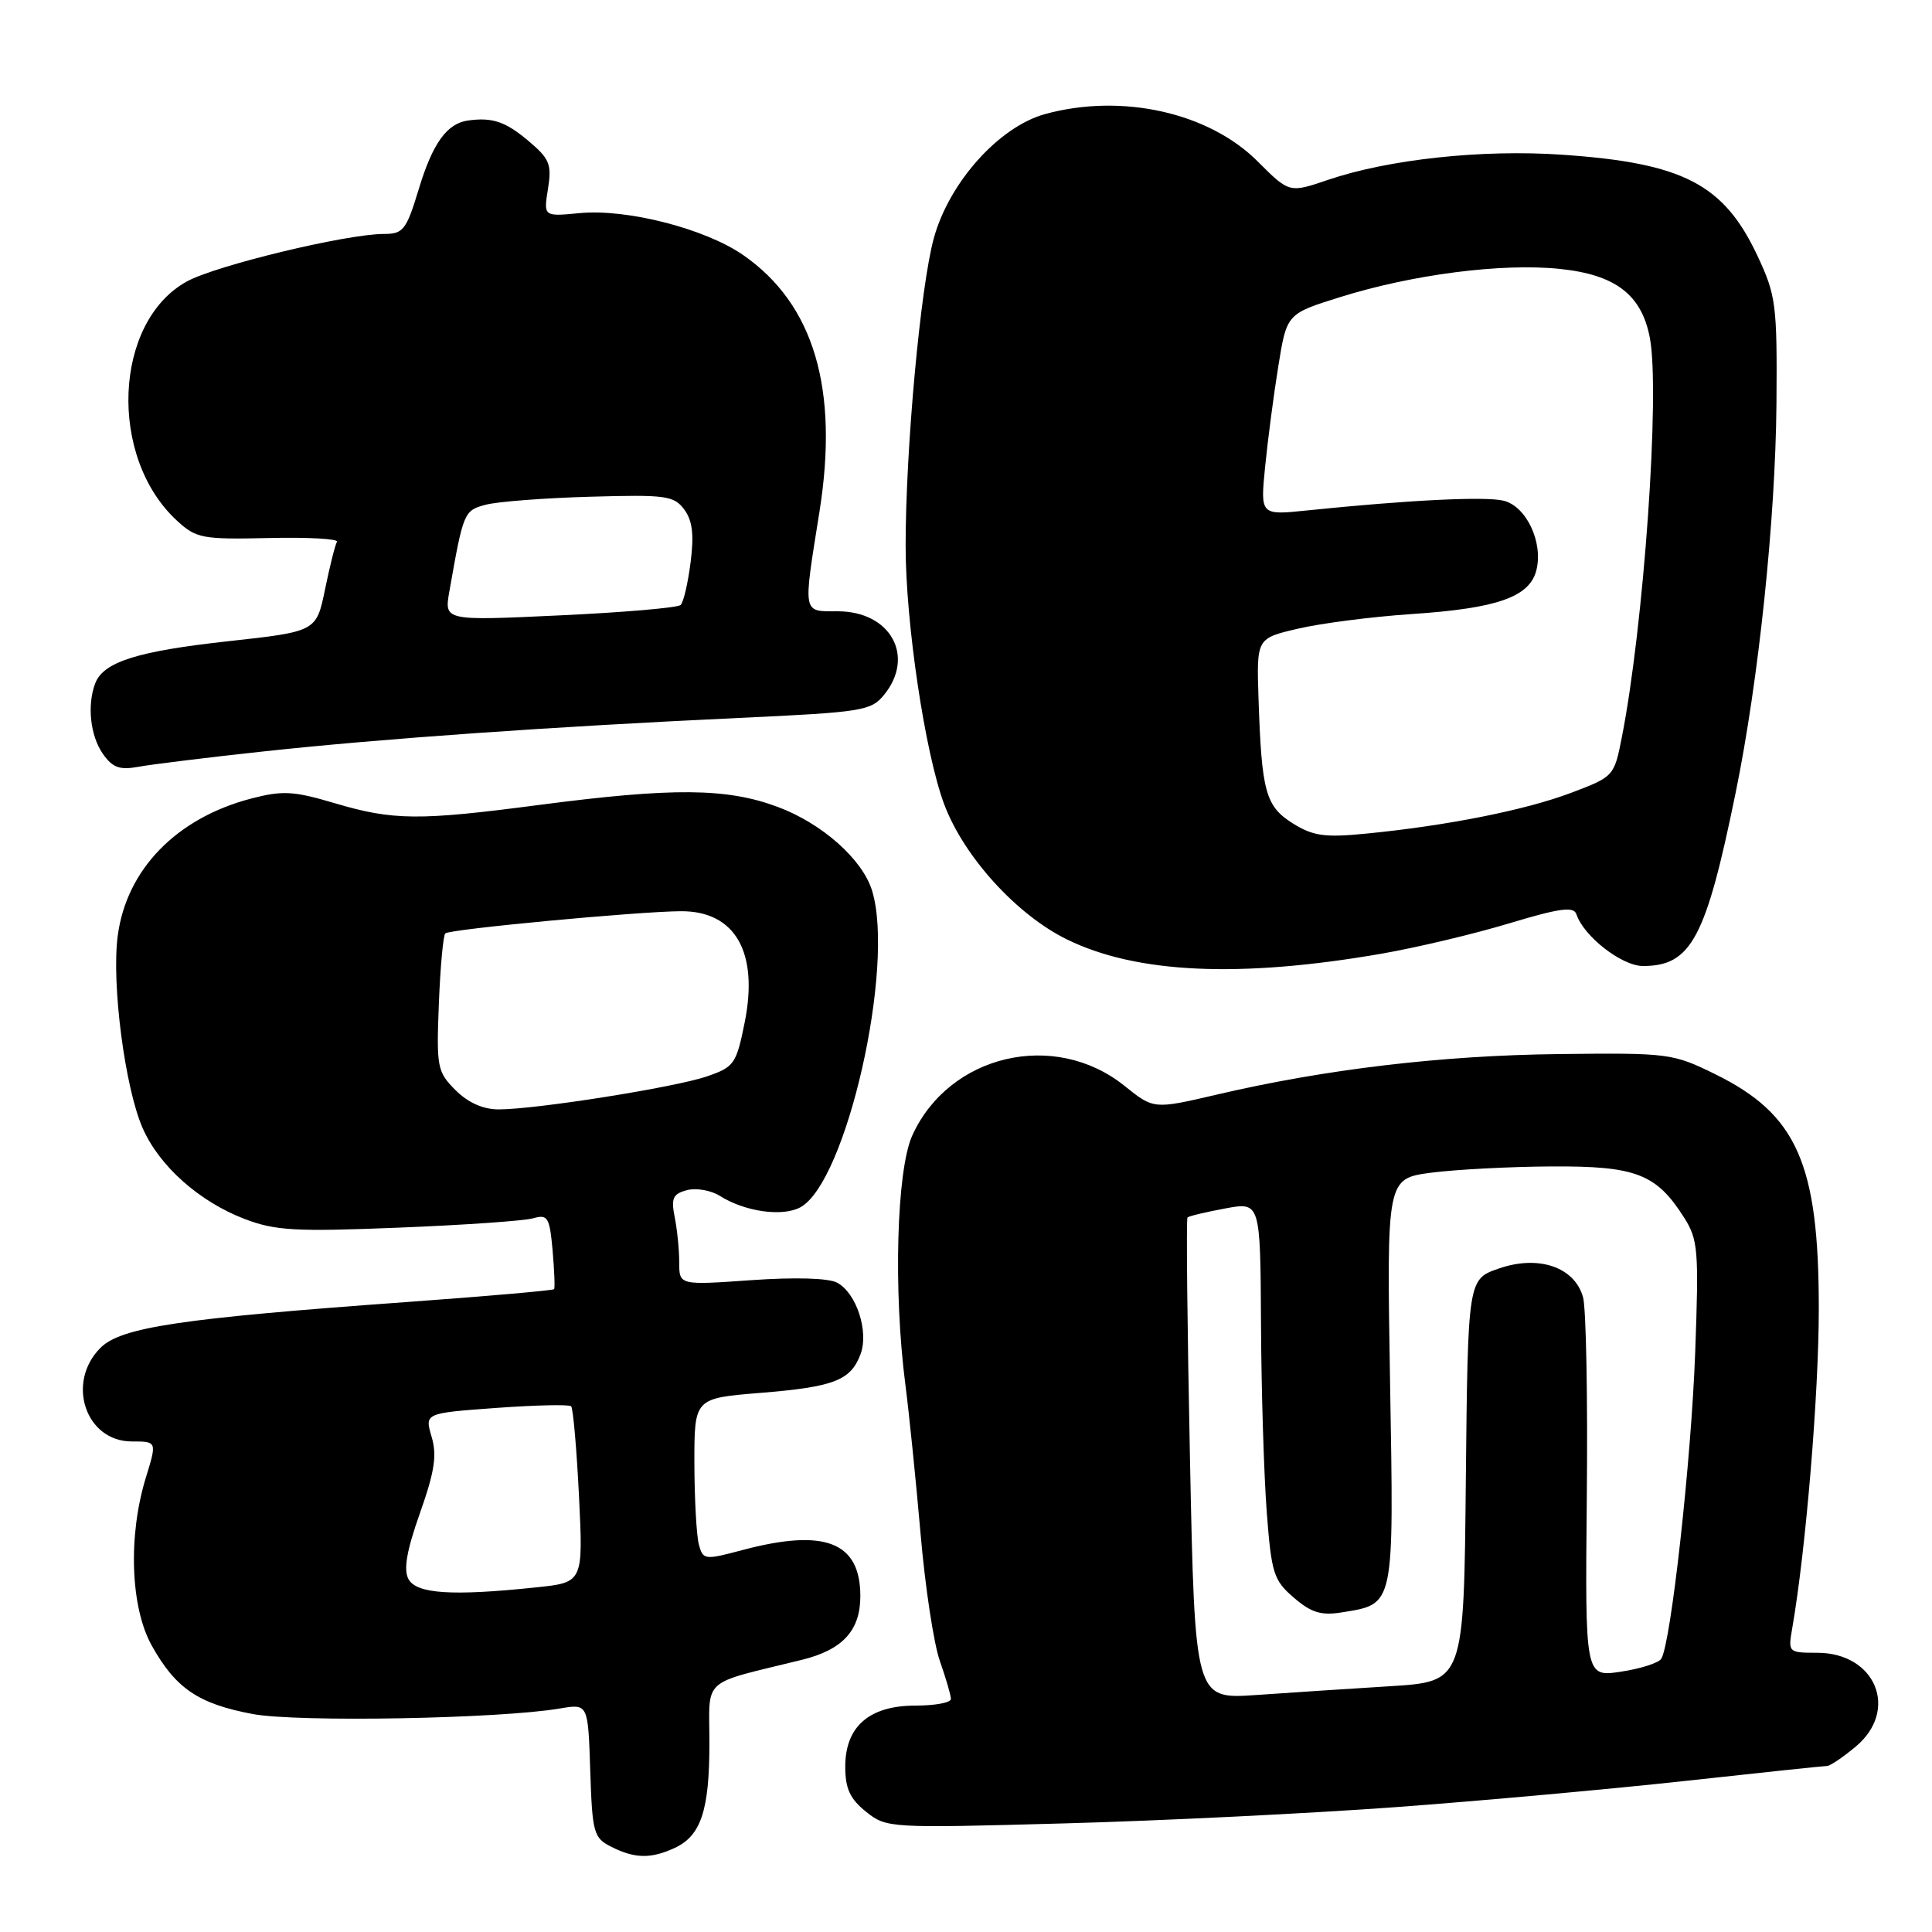 <?xml version="1.0" encoding="UTF-8" standalone="no"?>
<!DOCTYPE svg PUBLIC "-//W3C//DTD SVG 1.1//EN" "http://www.w3.org/Graphics/SVG/1.1/DTD/svg11.dtd" >
<svg xmlns="http://www.w3.org/2000/svg" xmlns:xlink="http://www.w3.org/1999/xlink" version="1.1" viewBox="0 0 256 256">
 <g >
 <path fill="currentColor"
d=" M 89.34 244.89 C 92.88 243.28 94.00 239.92 94.00 230.99 C 94.00 222.12 92.71 223.27 106.28 219.93 C 111.66 218.60 114.00 216.05 114.00 211.50 C 114.00 204.31 109.30 202.48 98.34 205.40 C 93.35 206.73 93.15 206.70 92.60 204.64 C 92.29 203.46 92.02 198.62 92.01 193.89 C 92.00 185.28 92.00 185.28 100.69 184.57 C 110.48 183.78 112.70 182.93 114.01 179.48 C 115.16 176.46 113.49 171.33 110.92 169.96 C 109.78 169.35 105.32 169.22 99.52 169.63 C 90.00 170.30 90.00 170.30 90.00 167.27 C 90.00 165.61 89.73 162.91 89.40 161.27 C 88.90 158.77 89.17 158.19 91.03 157.70 C 92.25 157.38 94.21 157.72 95.38 158.46 C 98.69 160.55 103.64 161.26 106.04 159.98 C 112.14 156.71 118.64 128.04 115.55 118.00 C 114.27 113.86 108.94 109.12 103.08 106.93 C 96.32 104.40 89.19 104.34 71.50 106.65 C 55.44 108.76 52.12 108.73 44.29 106.41 C 38.90 104.81 37.44 104.73 33.29 105.81 C 23.38 108.40 16.76 115.20 15.60 124.00 C 14.76 130.32 16.55 144.15 18.91 149.50 C 21.12 154.52 26.41 159.23 32.44 161.53 C 36.48 163.07 39.16 163.22 52.79 162.67 C 61.43 162.33 69.46 161.77 70.64 161.43 C 72.58 160.88 72.82 161.27 73.22 165.66 C 73.45 168.32 73.55 170.64 73.42 170.82 C 73.30 170.99 64.49 171.76 53.85 172.53 C 23.84 174.70 16.04 175.87 13.31 178.60 C 8.72 183.19 11.34 191.00 17.46 191.00 C 20.80 191.00 20.80 191.00 19.34 195.75 C 16.95 203.47 17.28 212.98 20.11 218.05 C 23.28 223.73 26.29 225.77 33.50 227.12 C 39.43 228.23 66.19 227.75 74.21 226.38 C 77.92 225.75 77.92 225.75 78.21 234.60 C 78.48 242.90 78.66 243.53 81.00 244.71 C 84.10 246.27 86.21 246.32 89.34 244.89 Z  M 185.00 239.45 C 196.28 238.62 213.56 237.05 223.41 235.97 C 233.26 234.89 241.67 234.00 242.09 234.00 C 242.50 234.00 244.23 232.83 245.92 231.41 C 251.67 226.58 248.53 219.00 240.78 219.00 C 236.96 219.00 236.92 218.95 237.48 215.75 C 239.28 205.39 241.00 184.76 241.00 173.38 C 241.00 154.18 238.11 147.66 227.26 142.33 C 221.65 139.57 221.11 139.50 206.50 139.67 C 190.99 139.85 175.58 141.68 161.19 145.05 C 152.87 146.99 152.87 146.99 149.00 143.88 C 139.74 136.44 125.76 139.71 120.88 150.46 C 118.80 155.04 118.36 171.08 119.97 183.50 C 120.47 187.35 121.37 196.23 121.98 203.23 C 122.58 210.23 123.73 217.82 124.54 220.10 C 125.34 222.38 126.00 224.64 126.00 225.13 C 126.00 225.61 123.89 226.00 121.31 226.00 C 115.18 226.00 112.00 228.77 112.00 234.10 C 112.00 237.00 112.63 238.36 114.75 240.06 C 117.46 242.23 117.81 242.25 141.00 241.61 C 153.93 241.26 173.72 240.28 185.00 239.45 Z  M 183.00 126.38 C 187.68 125.57 195.31 123.76 199.97 122.35 C 206.67 120.33 208.53 120.08 208.88 121.14 C 209.86 124.08 214.90 128.00 217.70 128.00 C 224.09 128.00 226.04 124.34 229.99 105.00 C 233.03 90.15 235.26 68.81 235.39 53.50 C 235.49 40.35 235.34 39.16 232.87 33.89 C 228.41 24.39 223.01 21.59 206.97 20.50 C 196.39 19.77 183.98 21.11 175.98 23.83 C 170.84 25.58 170.84 25.58 166.66 21.40 C 160.17 14.90 148.65 12.33 138.50 15.11 C 132.39 16.78 125.78 24.14 123.74 31.55 C 121.97 37.96 120.00 59.48 120.00 72.32 C 120.00 82.56 122.57 99.77 125.11 106.57 C 127.71 113.51 134.72 121.23 141.40 124.49 C 150.61 129.00 164.29 129.62 183.00 126.38 Z  M 35.00 99.56 C 50.60 97.87 73.09 96.29 97.91 95.13 C 114.31 94.37 115.43 94.19 117.16 92.05 C 121.30 86.94 117.99 81.00 111.00 81.00 C 106.29 81.00 106.39 81.55 108.59 67.76 C 111.17 51.49 107.84 40.30 98.48 33.80 C 93.44 30.30 83.07 27.64 76.81 28.24 C 72.02 28.70 72.02 28.70 72.61 25.03 C 73.13 21.77 72.83 21.04 70.02 18.67 C 66.97 16.10 65.24 15.52 62.00 15.97 C 59.22 16.36 57.32 19.00 55.50 25.02 C 53.84 30.48 53.44 31.00 50.87 31.00 C 45.90 31.00 28.62 35.17 24.75 37.30 C 15.04 42.66 14.31 60.60 23.46 69.00 C 26.01 71.34 26.80 71.49 35.63 71.29 C 40.82 71.17 44.88 71.40 44.65 71.79 C 44.41 72.18 43.70 75.02 43.07 78.09 C 41.92 83.68 41.92 83.68 30.21 84.97 C 18.19 86.29 13.71 87.71 12.62 90.54 C 11.52 93.41 11.96 97.49 13.62 99.87 C 14.92 101.73 15.85 102.06 18.37 101.60 C 20.09 101.28 27.57 100.36 35.00 99.56 Z  M 54.12 209.23 C 53.45 207.97 53.89 205.44 55.65 200.48 C 57.59 194.99 57.92 192.83 57.19 190.38 C 56.27 187.25 56.27 187.25 65.73 186.56 C 70.94 186.18 75.41 186.08 75.68 186.34 C 75.94 186.61 76.41 191.97 76.72 198.25 C 77.28 209.69 77.28 209.69 70.99 210.34 C 59.87 211.51 55.17 211.19 54.12 209.23 Z  M 60.36 144.45 C 57.94 142.03 57.82 141.43 58.15 133.03 C 58.34 128.15 58.73 123.94 59.00 123.68 C 59.57 123.12 84.59 120.77 90.23 120.74 C 97.41 120.71 100.54 126.16 98.68 135.45 C 97.57 140.98 97.28 141.39 93.69 142.62 C 89.47 144.08 71.03 147.00 66.08 147.00 C 64.01 147.00 62.02 146.11 60.36 144.45 Z  M 157.68 193.39 C 157.32 175.93 157.17 161.49 157.35 161.32 C 157.52 161.14 159.76 160.61 162.33 160.13 C 167.00 159.26 167.00 159.26 167.09 175.38 C 167.13 184.25 167.48 195.48 167.85 200.35 C 168.47 208.48 168.76 209.40 171.44 211.70 C 173.75 213.69 175.06 214.09 177.80 213.65 C 184.83 212.50 184.70 213.12 184.19 183.09 C 183.74 156.18 183.74 156.18 189.62 155.39 C 192.85 154.97 200.02 154.59 205.54 154.56 C 216.75 154.49 219.46 155.53 223.13 161.30 C 225.01 164.26 225.12 165.61 224.62 179.24 C 224.10 193.49 221.41 217.71 220.13 219.79 C 219.78 220.35 217.37 221.12 214.76 221.51 C 210.03 222.22 210.03 222.22 210.26 198.36 C 210.39 185.24 210.17 173.32 209.76 171.88 C 208.64 167.89 203.87 166.26 198.62 168.08 C 194.50 169.50 194.50 169.50 194.23 196.16 C 193.97 222.82 193.97 222.82 184.23 223.43 C 178.88 223.76 170.86 224.29 166.41 224.60 C 158.33 225.15 158.33 225.15 157.68 193.39 Z  M 171.30 109.10 C 167.69 106.83 167.17 104.94 166.76 92.54 C 166.50 84.58 166.50 84.58 172.00 83.30 C 175.03 82.59 181.78 81.72 187.00 81.37 C 198.42 80.61 202.68 79.11 203.58 75.55 C 204.50 71.87 202.26 67.10 199.25 66.35 C 196.86 65.75 186.67 66.25 173.25 67.63 C 167.00 68.28 167.00 68.28 167.63 61.89 C 167.98 58.37 168.76 52.37 169.38 48.54 C 170.50 41.58 170.50 41.58 177.57 39.37 C 187.18 36.36 199.01 34.84 206.66 35.63 C 214.07 36.39 217.54 39.05 218.62 44.80 C 219.98 52.06 217.81 82.95 214.90 97.70 C 213.89 102.85 213.83 102.92 208.19 105.05 C 202.15 107.34 191.70 109.42 181.00 110.46 C 175.52 111.00 174.00 110.78 171.30 109.10 Z  M 59.54 78.38 C 61.40 67.83 61.47 67.65 64.36 66.88 C 65.90 66.47 72.11 65.99 78.16 65.82 C 88.20 65.53 89.29 65.67 90.66 67.50 C 91.75 68.97 91.98 70.83 91.51 74.50 C 91.16 77.25 90.57 79.80 90.19 80.16 C 89.81 80.53 82.61 81.15 74.18 81.54 C 58.86 82.26 58.86 82.26 59.54 78.38 Z "/>
</g>
</svg>